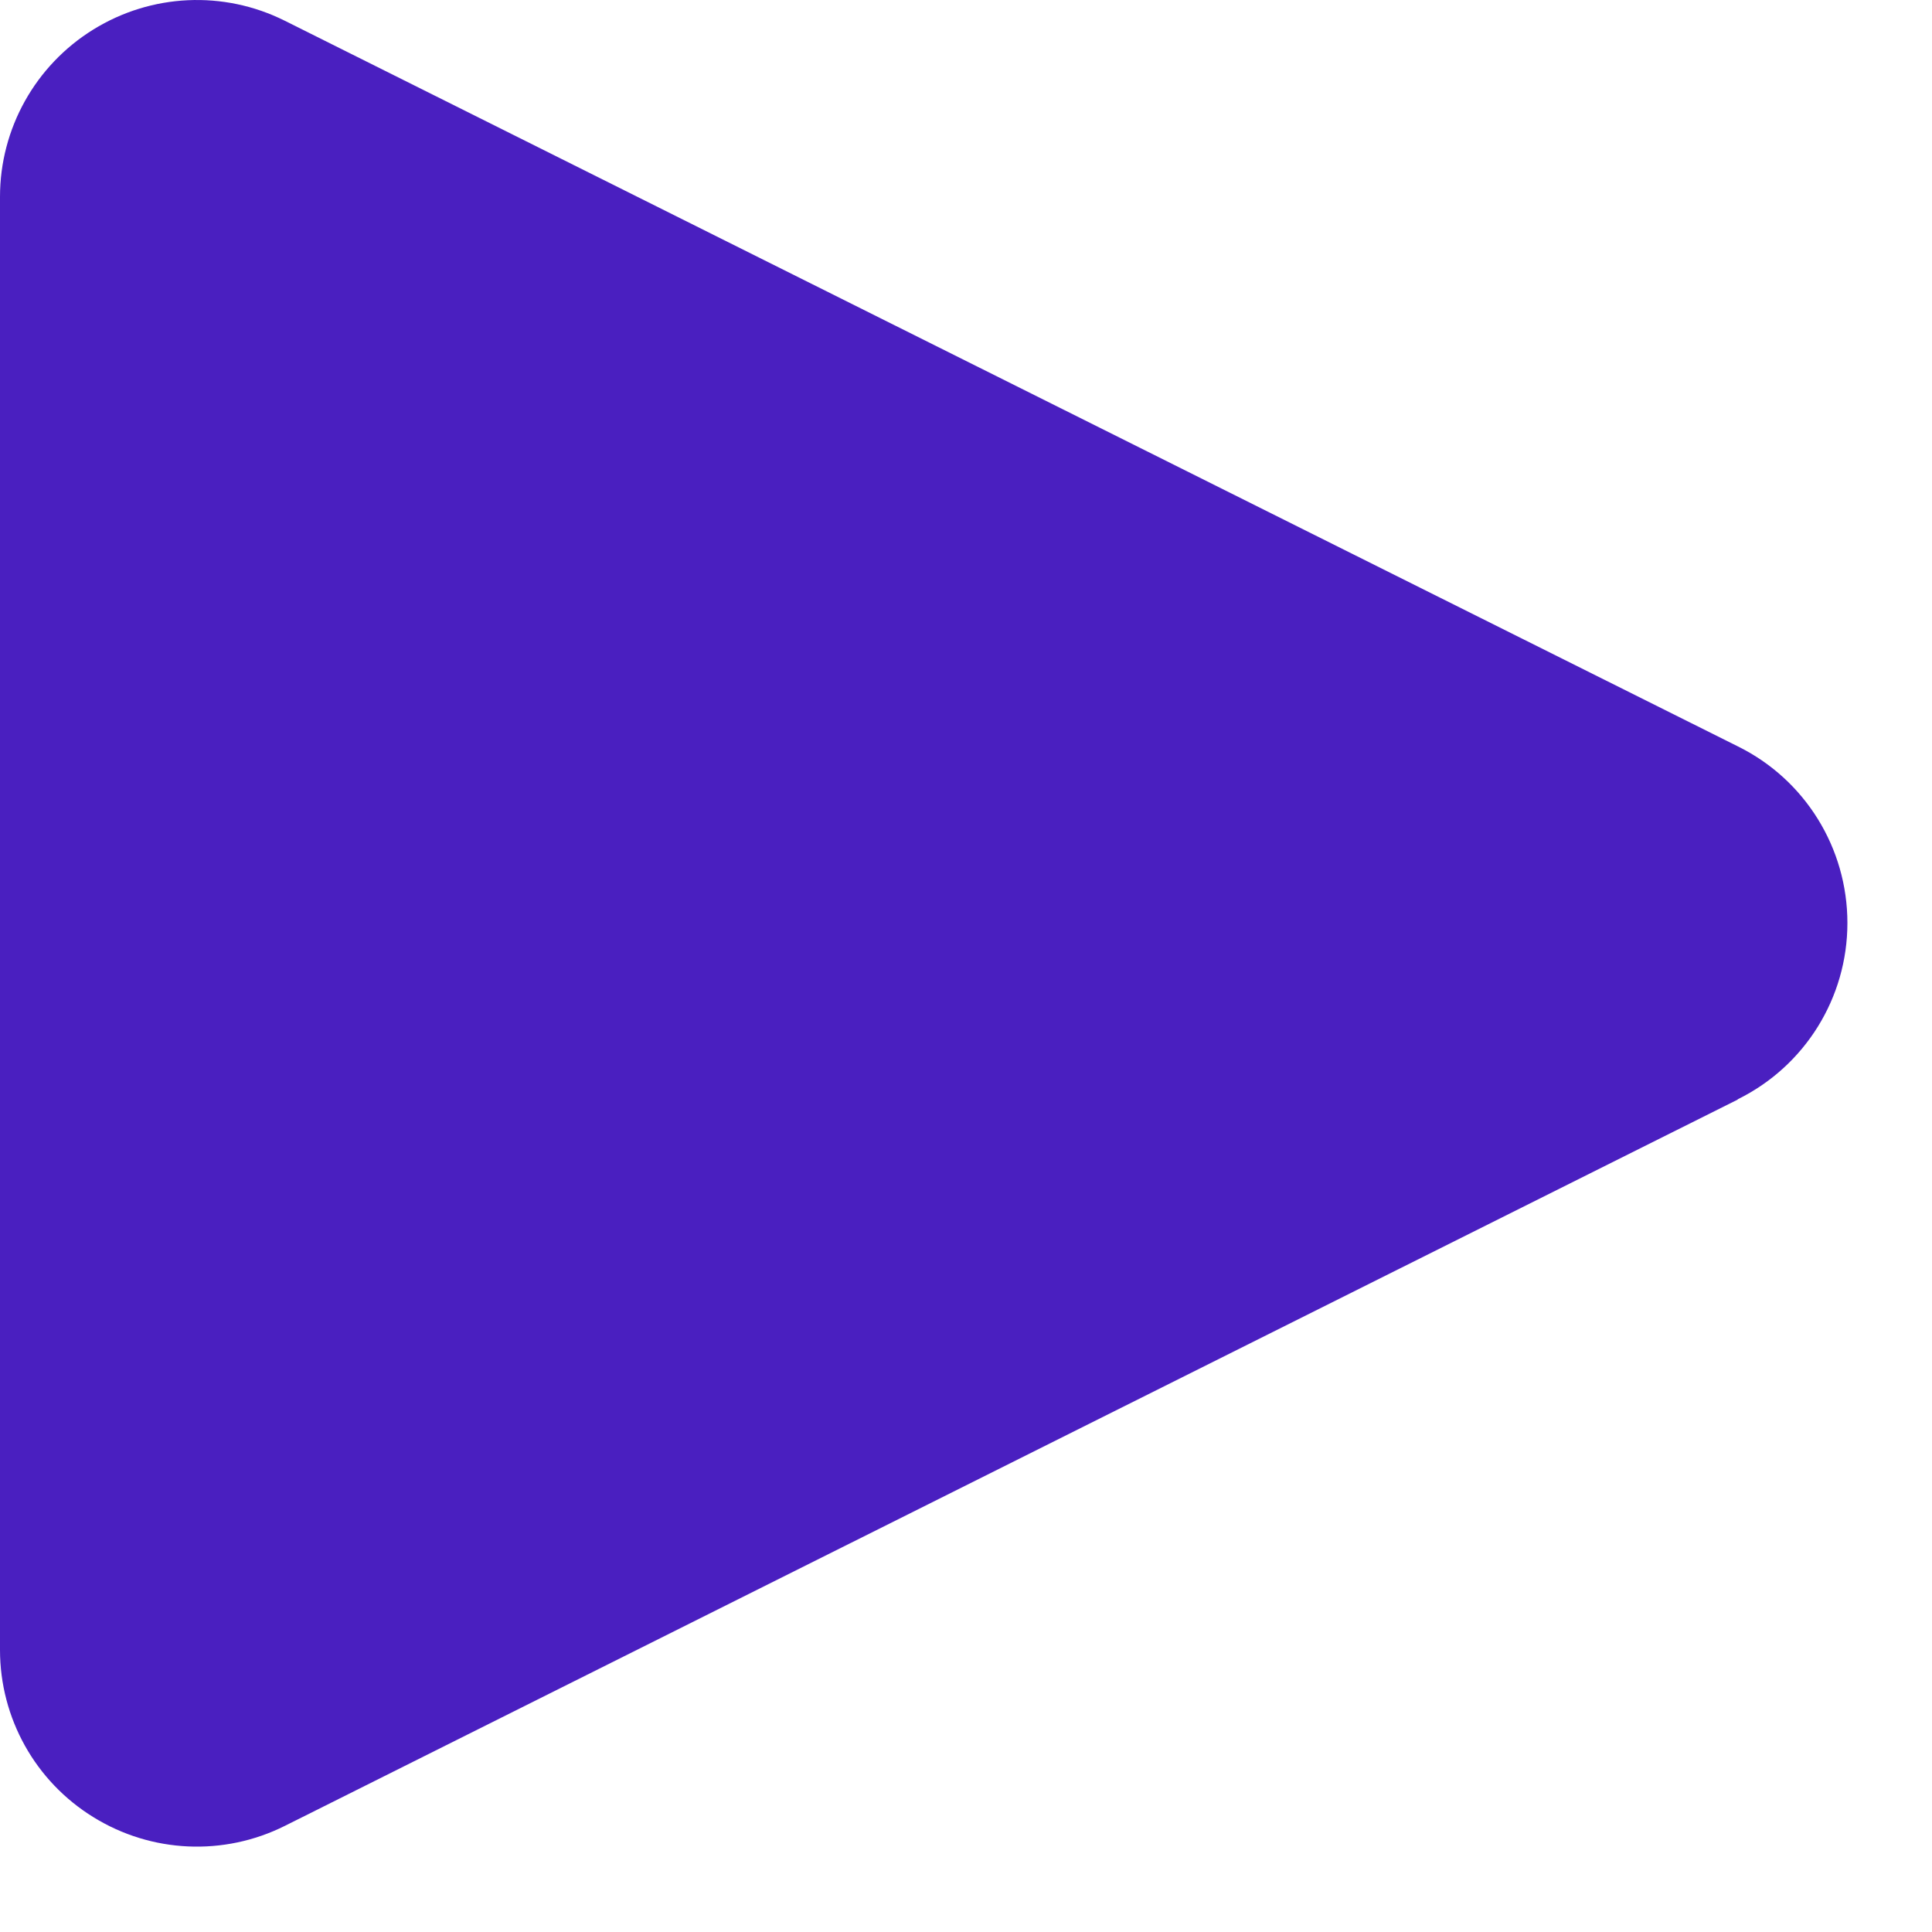 <svg viewBox="0 0 14 14" fill="none" xmlns="http://www.w3.org/2000/svg">
<path d="M12.592 7.968L2.064 13.231C1.622 13.452 1.097 13.428 0.677 13.168C0.256 12.909 0 12.45 0 11.956V1.426C1.62821e-05 0.932 0.256 0.474 0.676 0.214C1.096 -0.046 1.62 -0.071 2.063 0.15L12.594 5.409C13.08 5.649 13.387 6.145 13.387 6.688C13.387 7.231 13.079 7.726 12.592 7.966V7.968Z" fill="#4A1FC0"/>
</svg>
